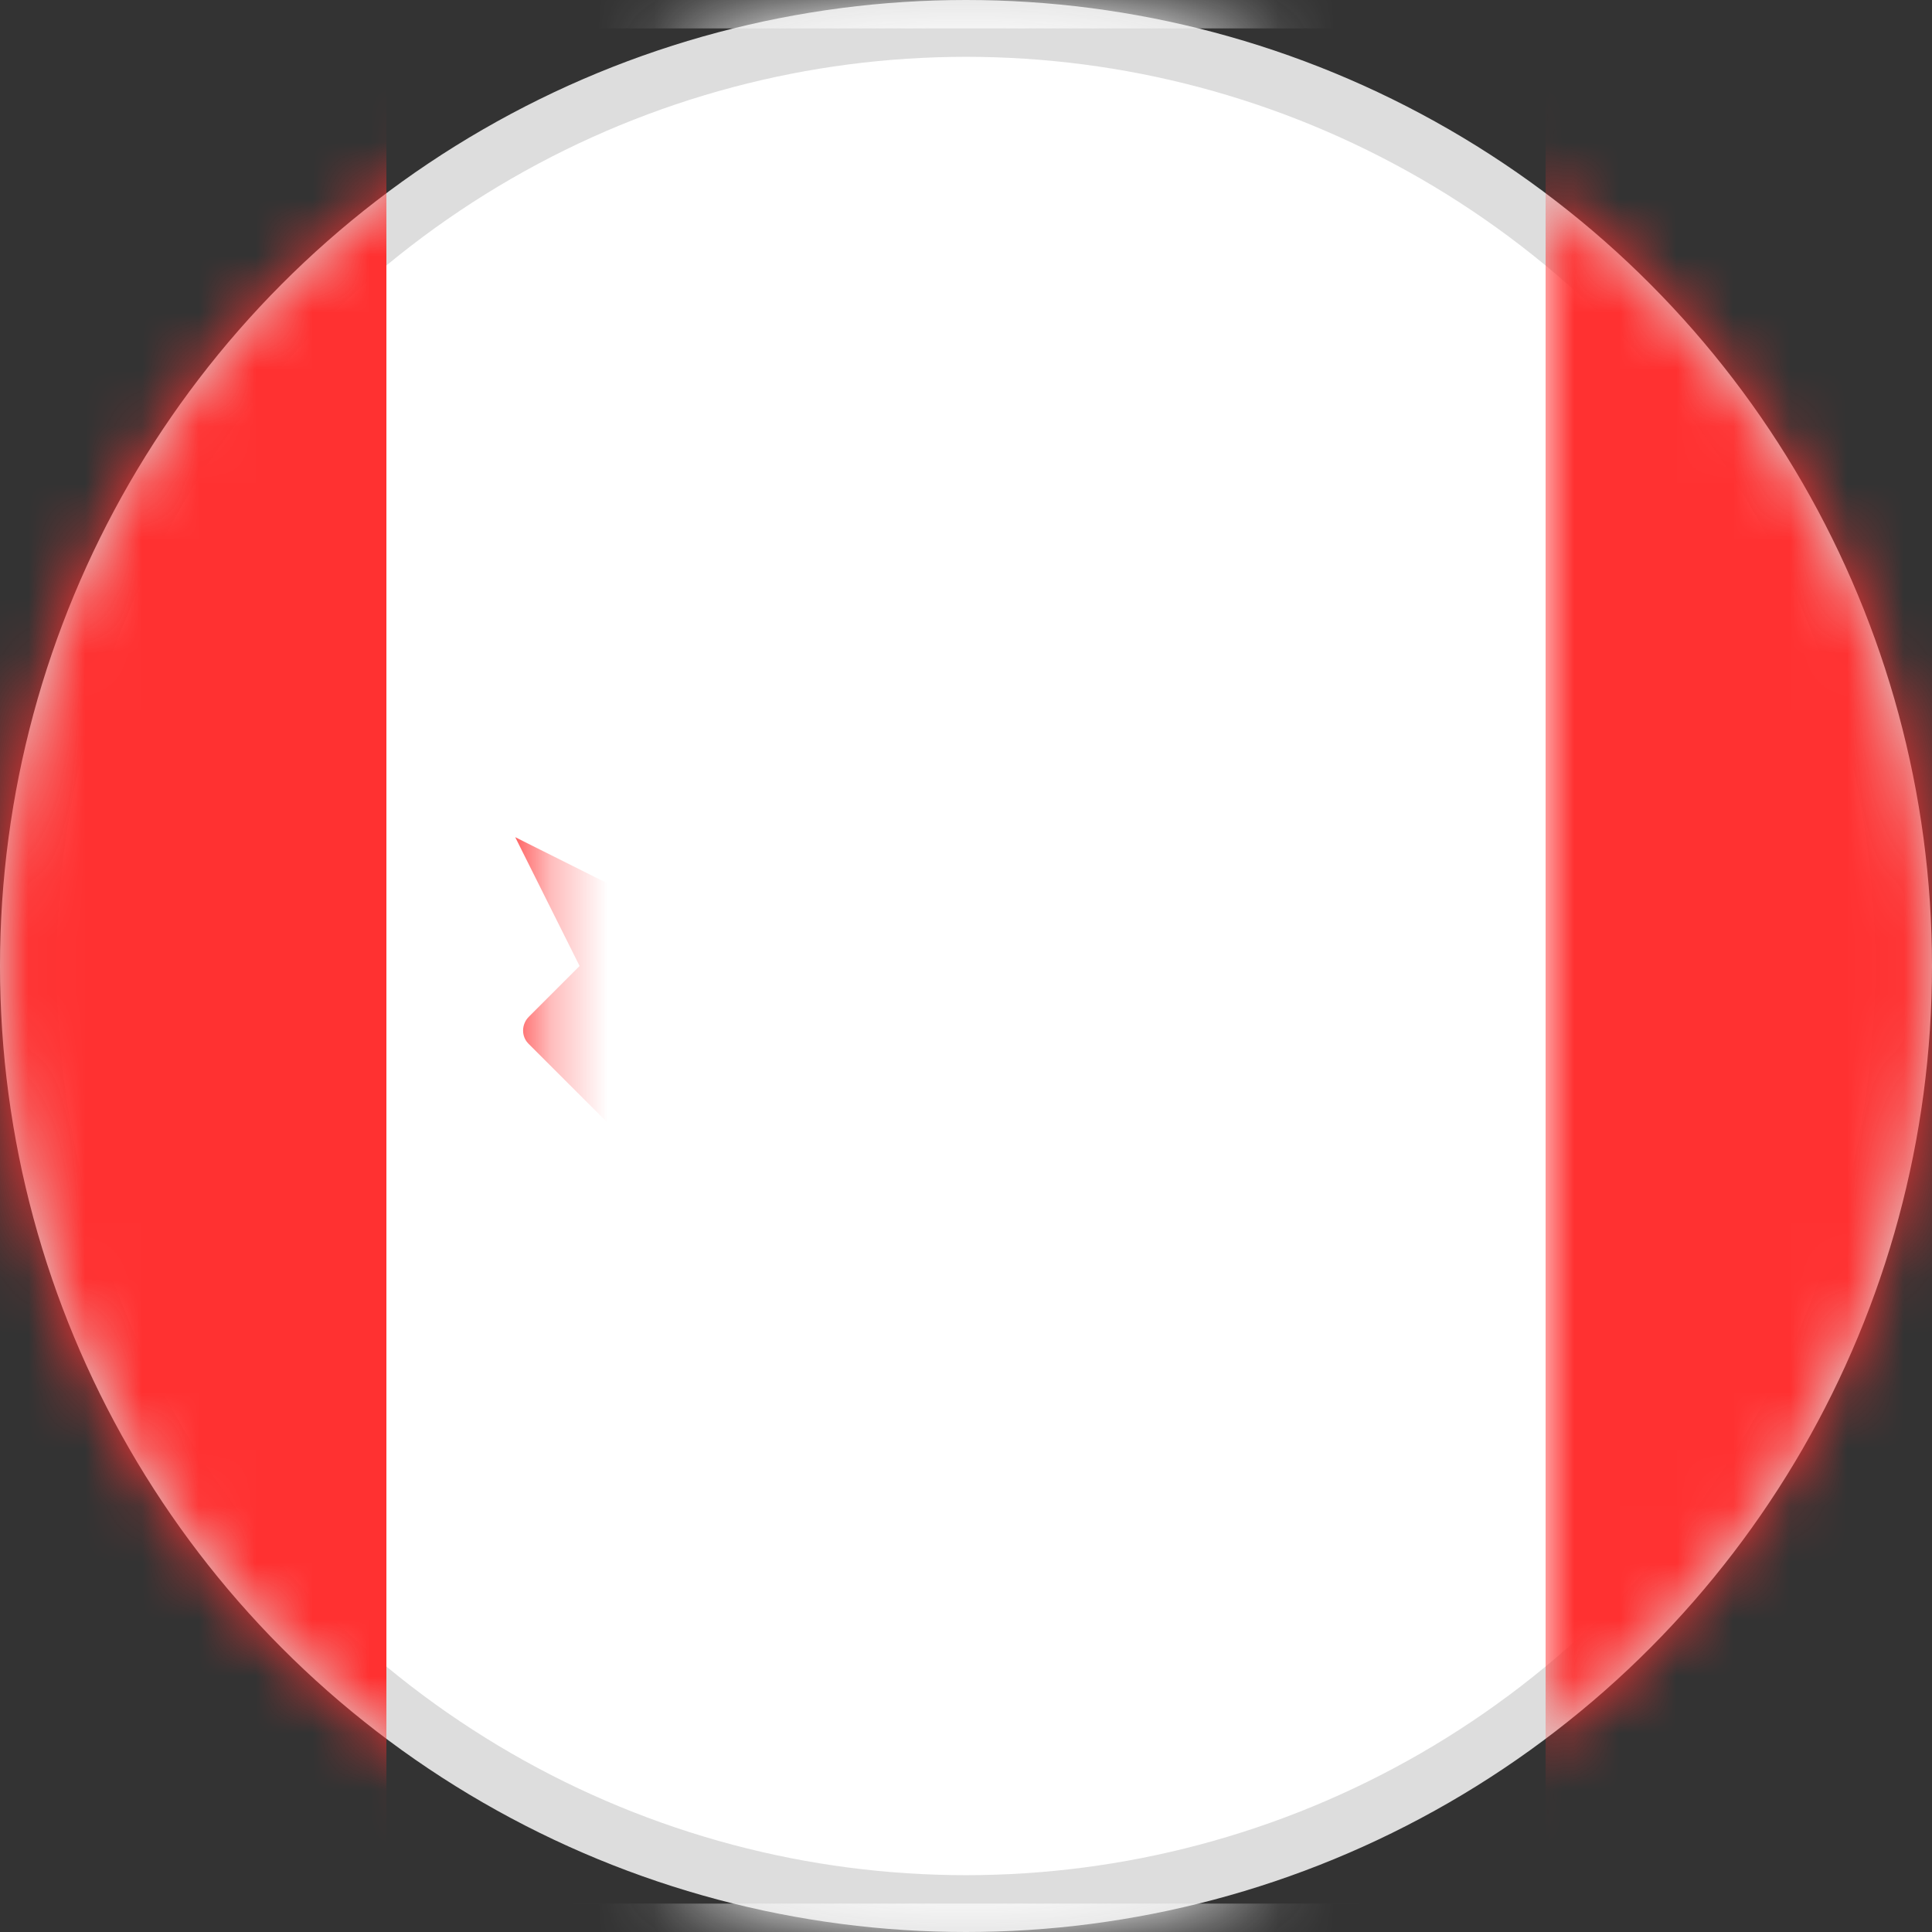 <svg width="34" height="34" viewBox="0 0 34 34" xmlns="http://www.w3.org/2000/svg" xmlns:xlink="http://www.w3.org/1999/xlink"><rect x="0" y="0" width="34" height="34" fill="#333333" stroke="none"/><defs><circle id="a" cx="17" cy="17" r="17"/><rect id="c" x="0" y="0" width="47.6" height="34" rx="2"/></defs><g fill="none" fill-rule="evenodd"><mask id="b" fill="#fff"><use xlink:href="#a"/></mask><circle stroke="#DDD" fill="#fff" cx="17" cy="17" r="16.5"/><g mask="url(#b)"><g transform="translate(-6.8)"><mask id="d" fill="#fff"><use xlink:href="#c"/></mask><rect stroke="#F5F5F5" stroke-width=".5" x=".25" y=".25" width="47.1" height="33.5" rx="2"/><rect fill="#FF3131" mask="url(#d)" x="34" width="13.6" height="34"/><rect fill="#FF3131" mask="url(#d)" width="13.6" height="34"/><path d="M26.309,16.757 C26.175,16.891 26.095,16.86 26.131,16.679 L27.2,11.333 L24.933,12.467 L23.8,9.067 L22.667,12.467 L20.4,11.333 L21.469,16.679 C21.505,16.856 21.424,16.891 21.291,16.757 L19.509,14.976 C19.375,14.842 19.162,14.838 19.026,14.974 L18.133,15.867 L15.867,14.733 L17,17 L16.107,17.893 C15.974,18.026 15.972,18.239 16.1,18.367 L19.267,21.533 L22.667,21.533 L23.233,24.933 L24.367,24.933 L24.933,21.533 L28.333,21.533 L31.5,18.367 C31.629,18.238 31.629,18.029 31.493,17.893 L30.6,17 L31.733,14.733 L29.467,15.867 L28.574,14.974 C28.441,14.841 28.224,14.843 28.091,14.976 L26.309,16.757 Z" fill="#FF3131" mask="url(#d)"/></g></g></g></svg>
